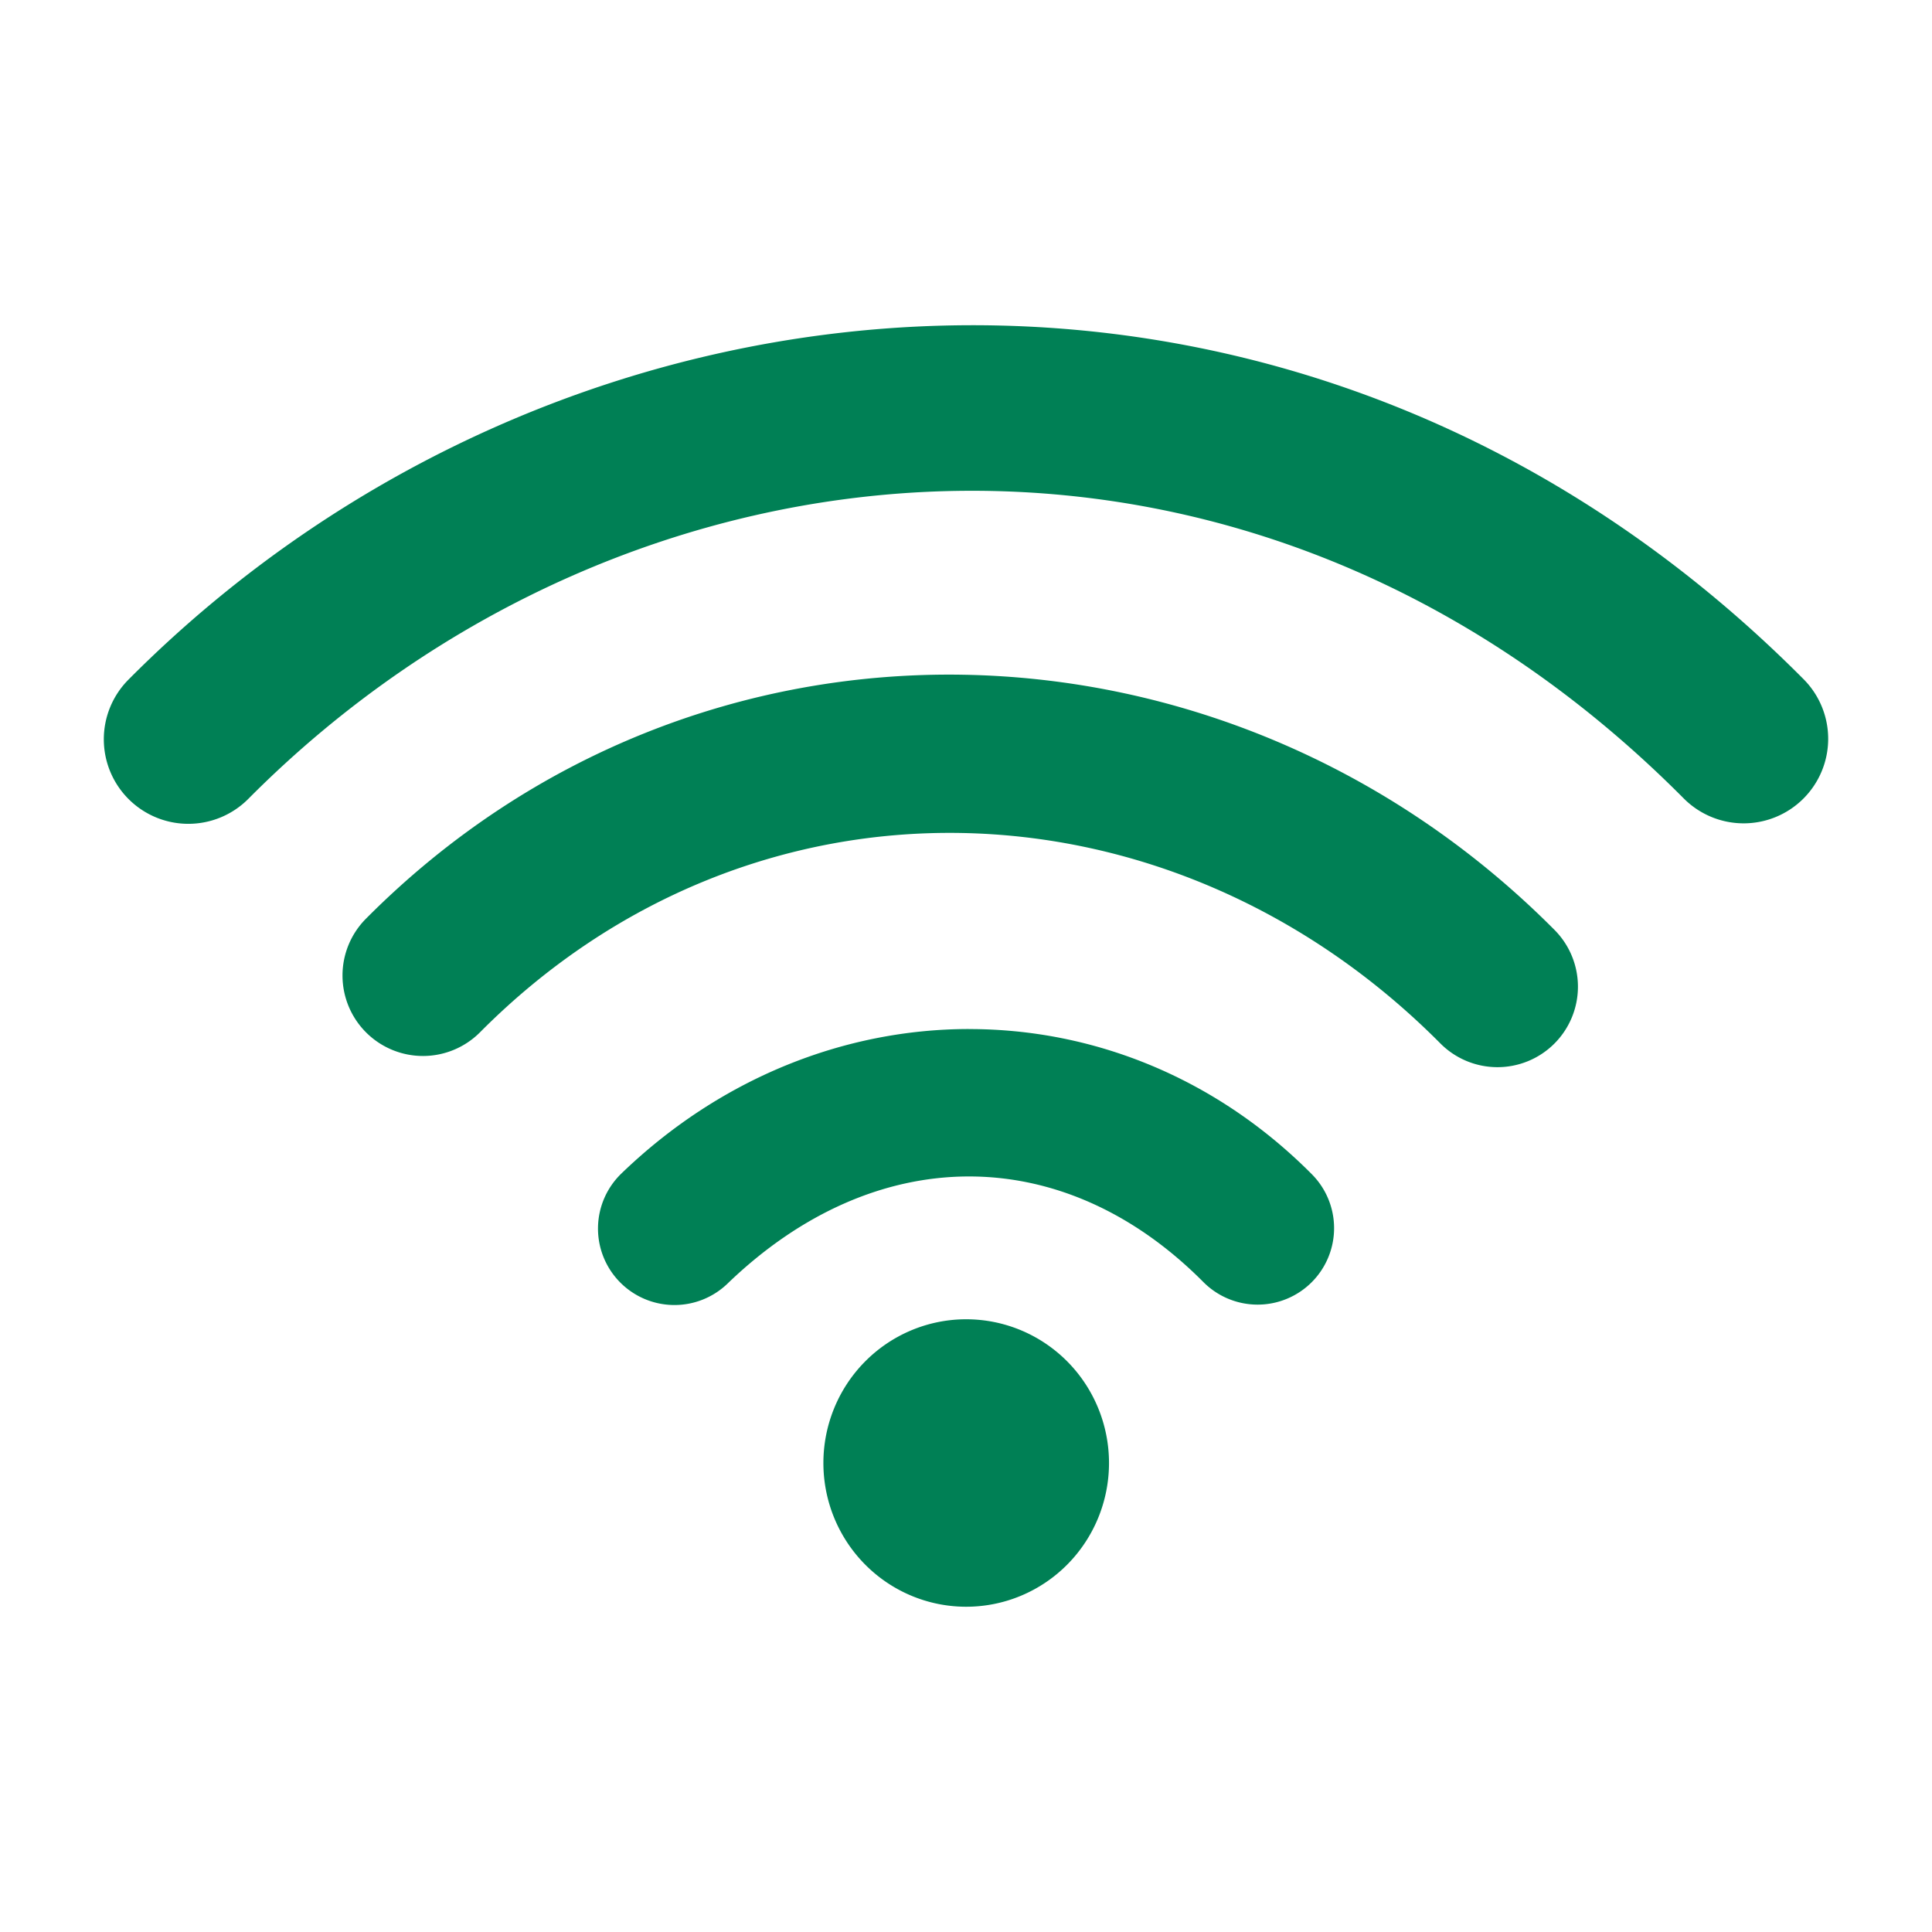 <svg xmlns="http://www.w3.org/2000/svg" width="48" height="48">
	<path d="M 23.449,8.089 C 15.956,8.277 8.646,11.396 3.189,16.888 a 2.1,2.1 0 0 0 0.01,2.969 2.1,2.1 0 0 0 2.971,-0.01 C 15.586,10.37 31.008,8.943 41.832,19.837 a 2.1,2.1 0 0 0 2.969,0.008 2.1,2.1 0 0 0 0.01,-2.969 C 38.62,10.645 30.943,7.902 23.449,8.089 Z m 0.43,8.674 c -5.329,-0.077 -10.664,1.913 -14.787,6.062 a 2,2 0 0 0 0.008,2.83 2,2 0 0 0 2.828,-0.01 C 18.664,18.866 29.037,19.131 35.785,25.923 a 2,2 0 0 0 2.828,0.01 2,2 0 0 0 0.01,-2.828 c -4.094,-4.12 -9.415,-6.265 -14.744,-6.342 z m 0.188,8.803 c -3.072,0.004 -6.16,1.208 -8.629,3.59 a 1.9,1.9 0 0 0 -0.049,2.686 1.9,1.9 0 0 0 2.686,0.049 c 3.664,-3.535 8.333,-3.551 11.822,-0.039 a 1.9,1.9 0 0 0 2.688,0.008 1.9,1.9 0 0 0 0.008,-2.686 c -2.399,-2.415 -5.453,-3.611 -8.525,-3.607 z m -0.1,7.211 a 3.548,3.571 0 0 0 -3.51,3.57 3.548,3.571 0 0 0 3.549,3.572 3.548,3.571 0 0 0 3.547,-3.572 3.548,3.571 0 0 0 -3.547,-3.57 3.548,3.571 0 0 0 -0.039,0 z" fill="#008055"/>
</svg>

